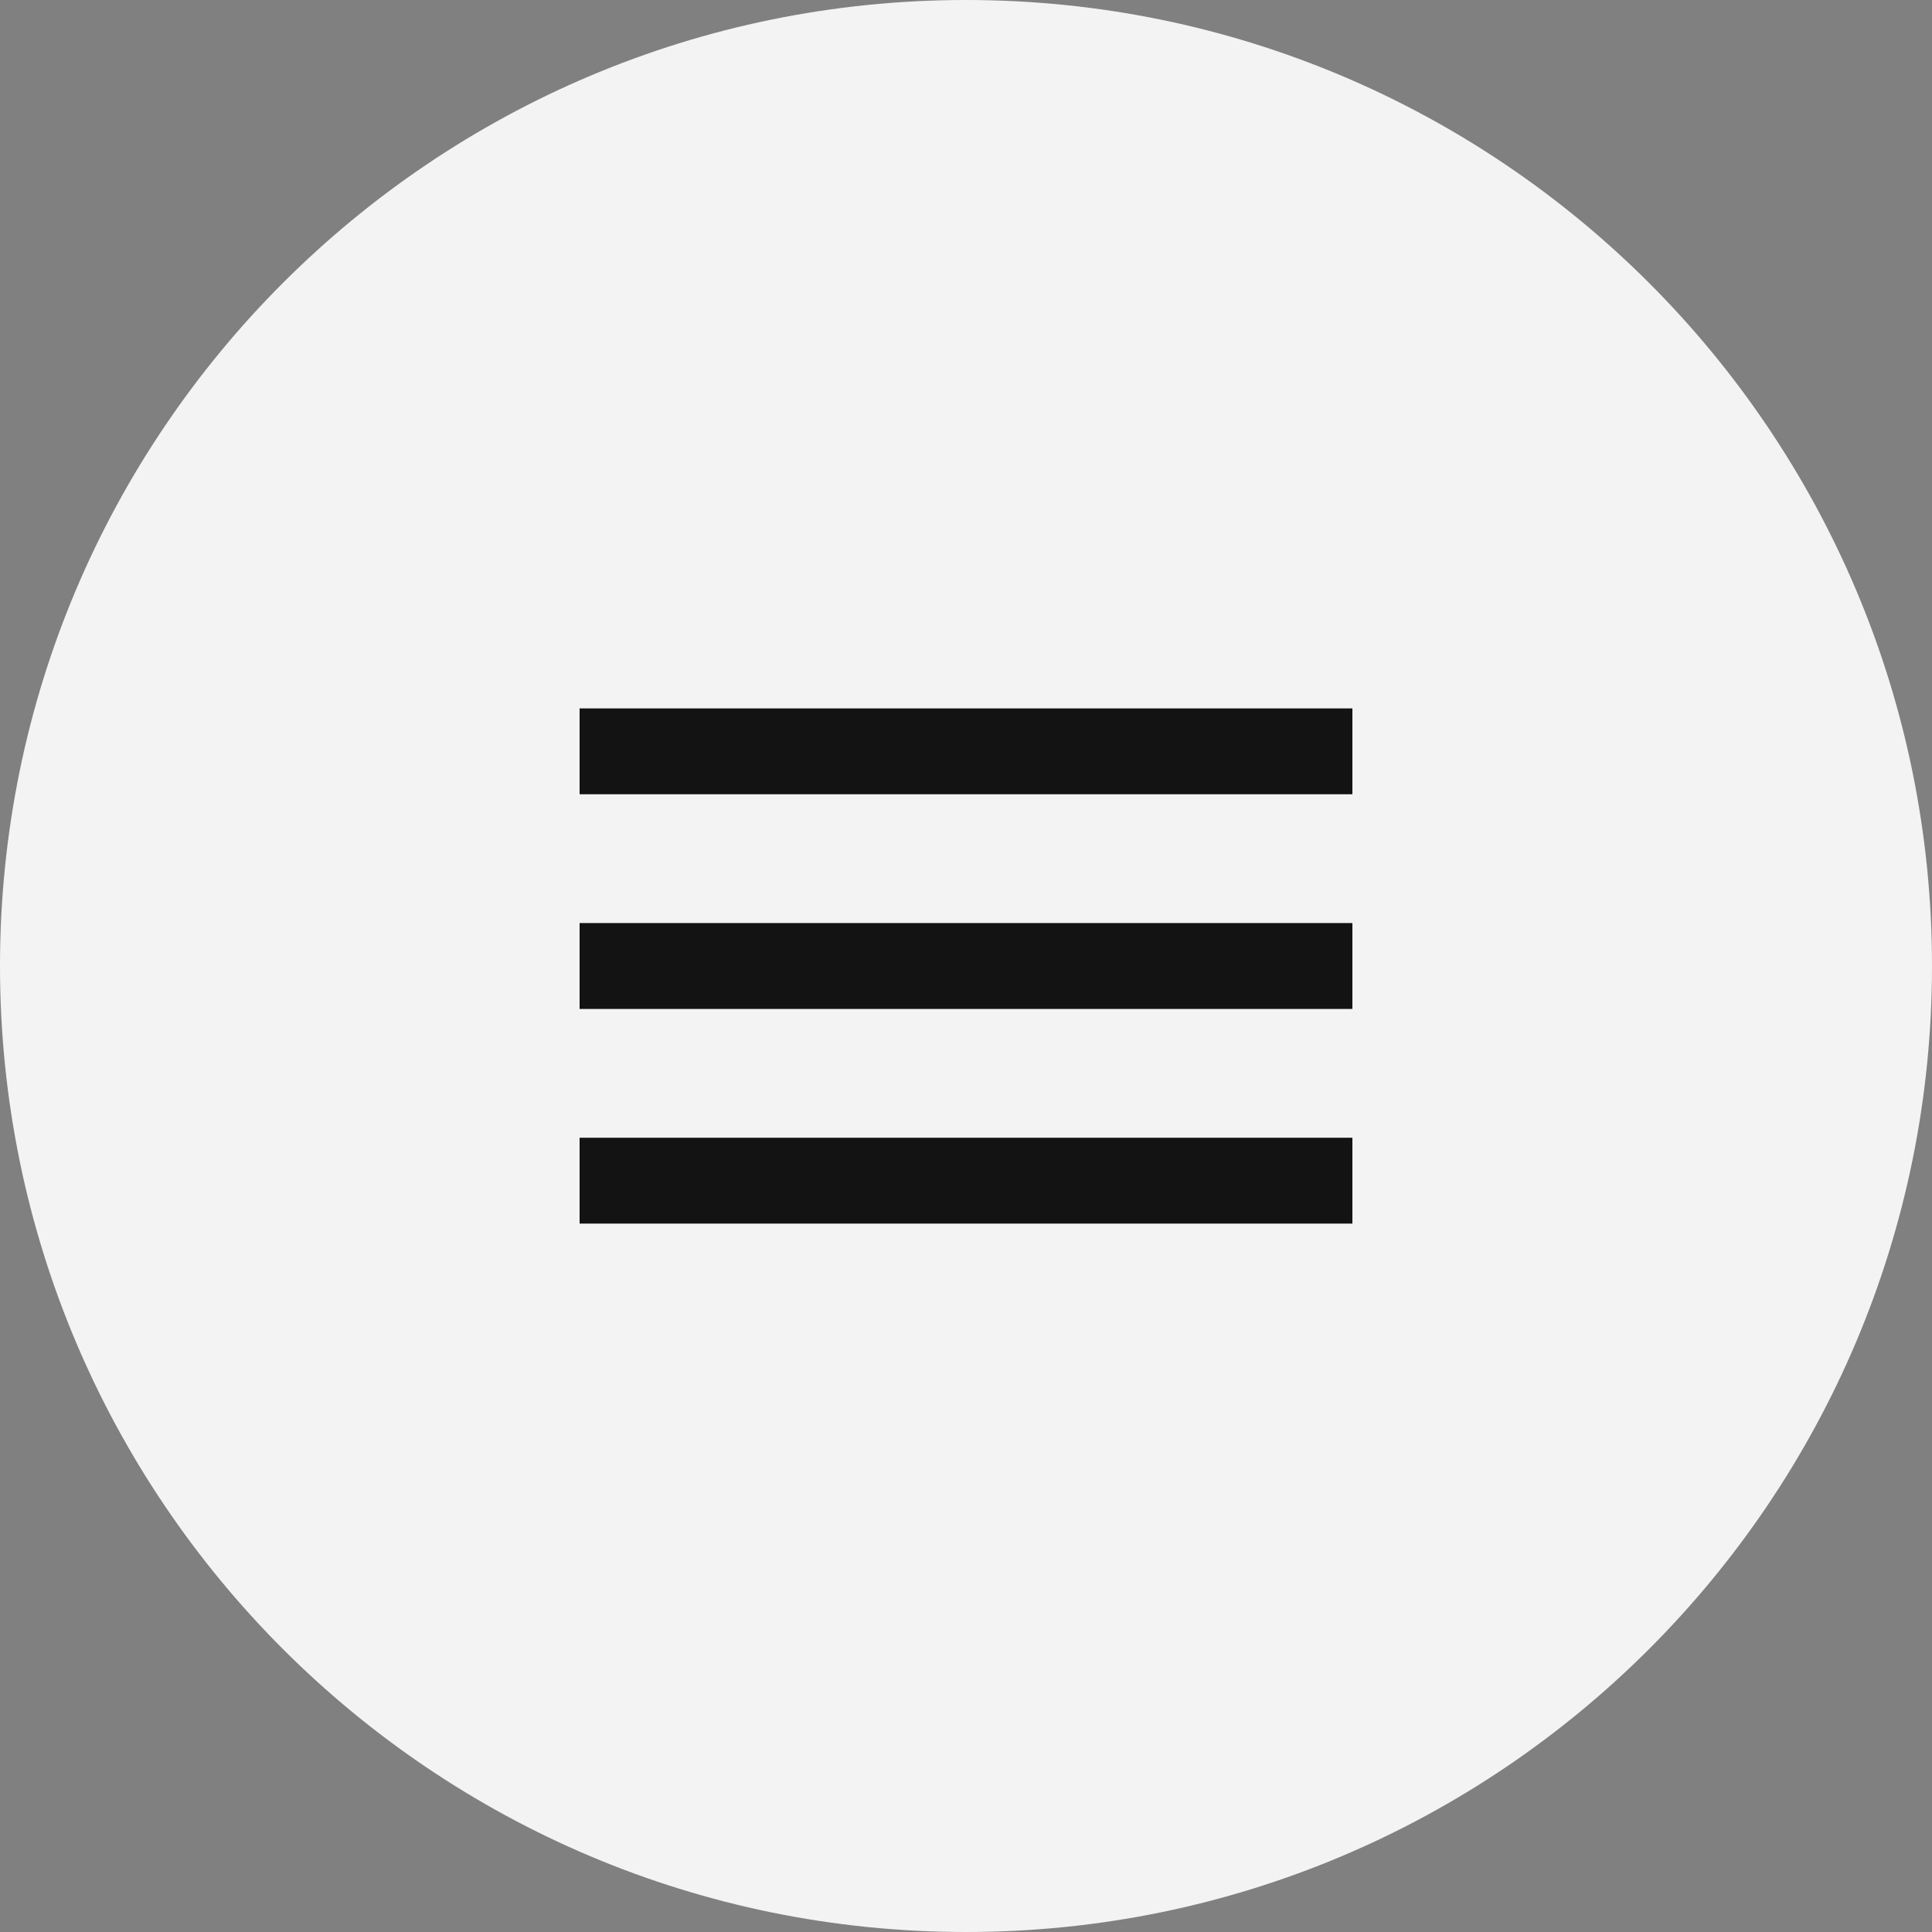 <svg width="48" height="48" viewBox="0 0 48 48" fill="none" xmlns="http://www.w3.org/2000/svg">
  <rect x="0" y="0" width="48" height="48" fill="#808080" stroke="none"/>
  <path
    d="M0 24C0 10.745 10.745 0 24 0V0C37.255 0 48 10.745 48 24V24C48 37.255 37.255 48 24 48V48C10.745 48 0 37.255 0 24V24Z"
    fill="#F3F3F3"
  />
  <g clip-path="url(#clip0_92_4205)">
    <path
      d="M14.4 30.4H33.6V28.267H14.4V30.4ZM14.4 25.067H33.6V22.933H14.4V25.067ZM14.4 17.6V19.733H33.6V17.6H14.4Z"
      fill="#131313"
    />
  </g>
  <defs>
    <clipPath id="clip0_92_4205">
      <rect
        width="25.6"
        height="25.6"
        fill="white"
        transform="translate(11.2 11.2)"
      />
    </clipPath>
  </defs>
</svg>
